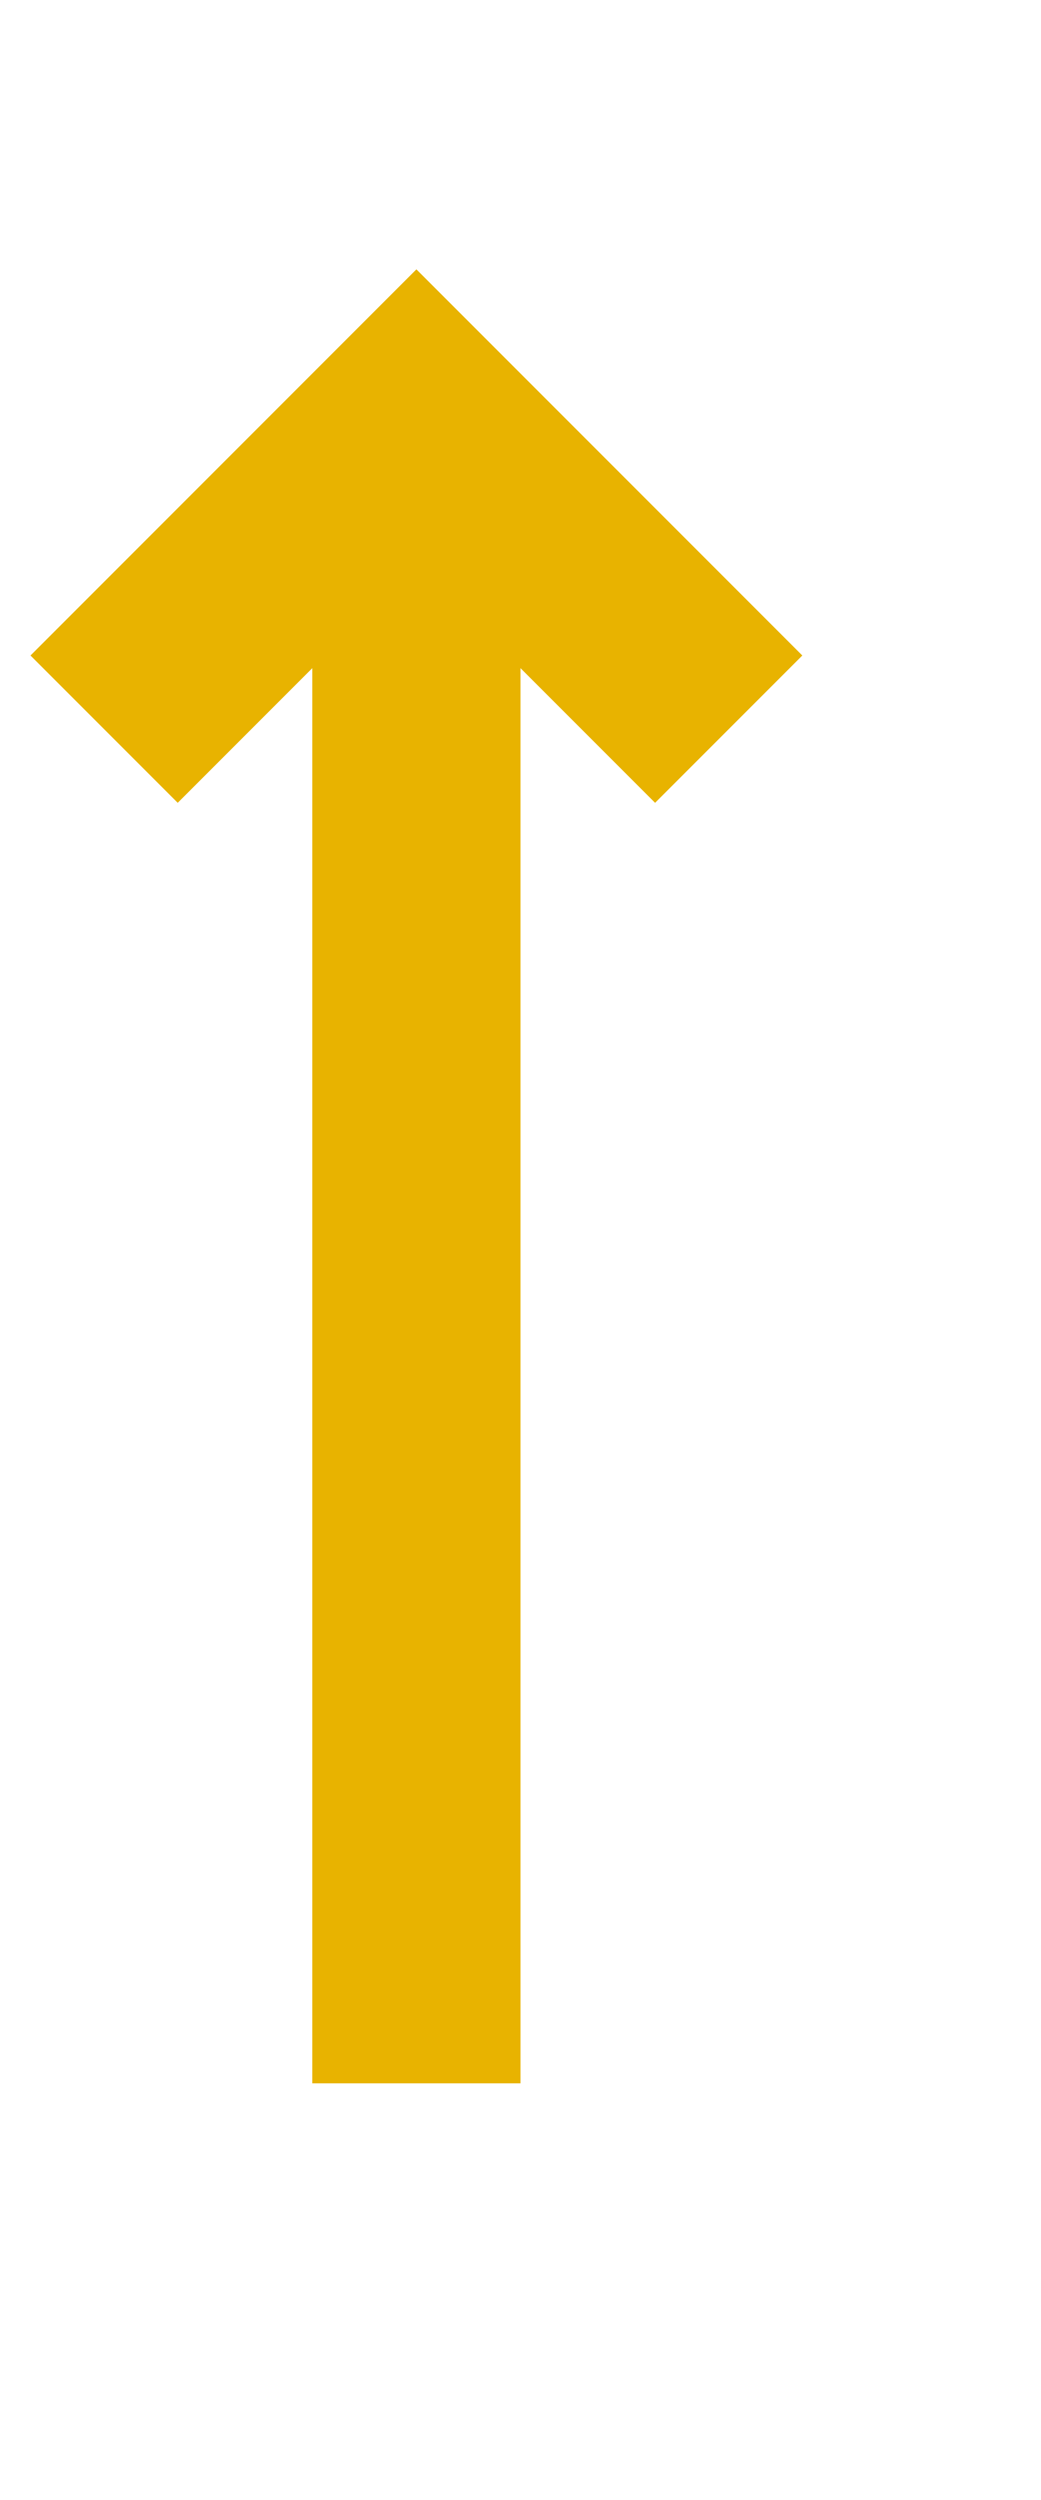 <svg width="10" height="24" viewBox="0 0 10 24" xmlns="http://www.w3.org/2000/svg">
  <g stroke="#E8B300" stroke-width="2" fill="none" fill-rule="evenodd">
    <path d="M4 5v15M1 7l3-3 3 3"/>
  </g>
</svg>
